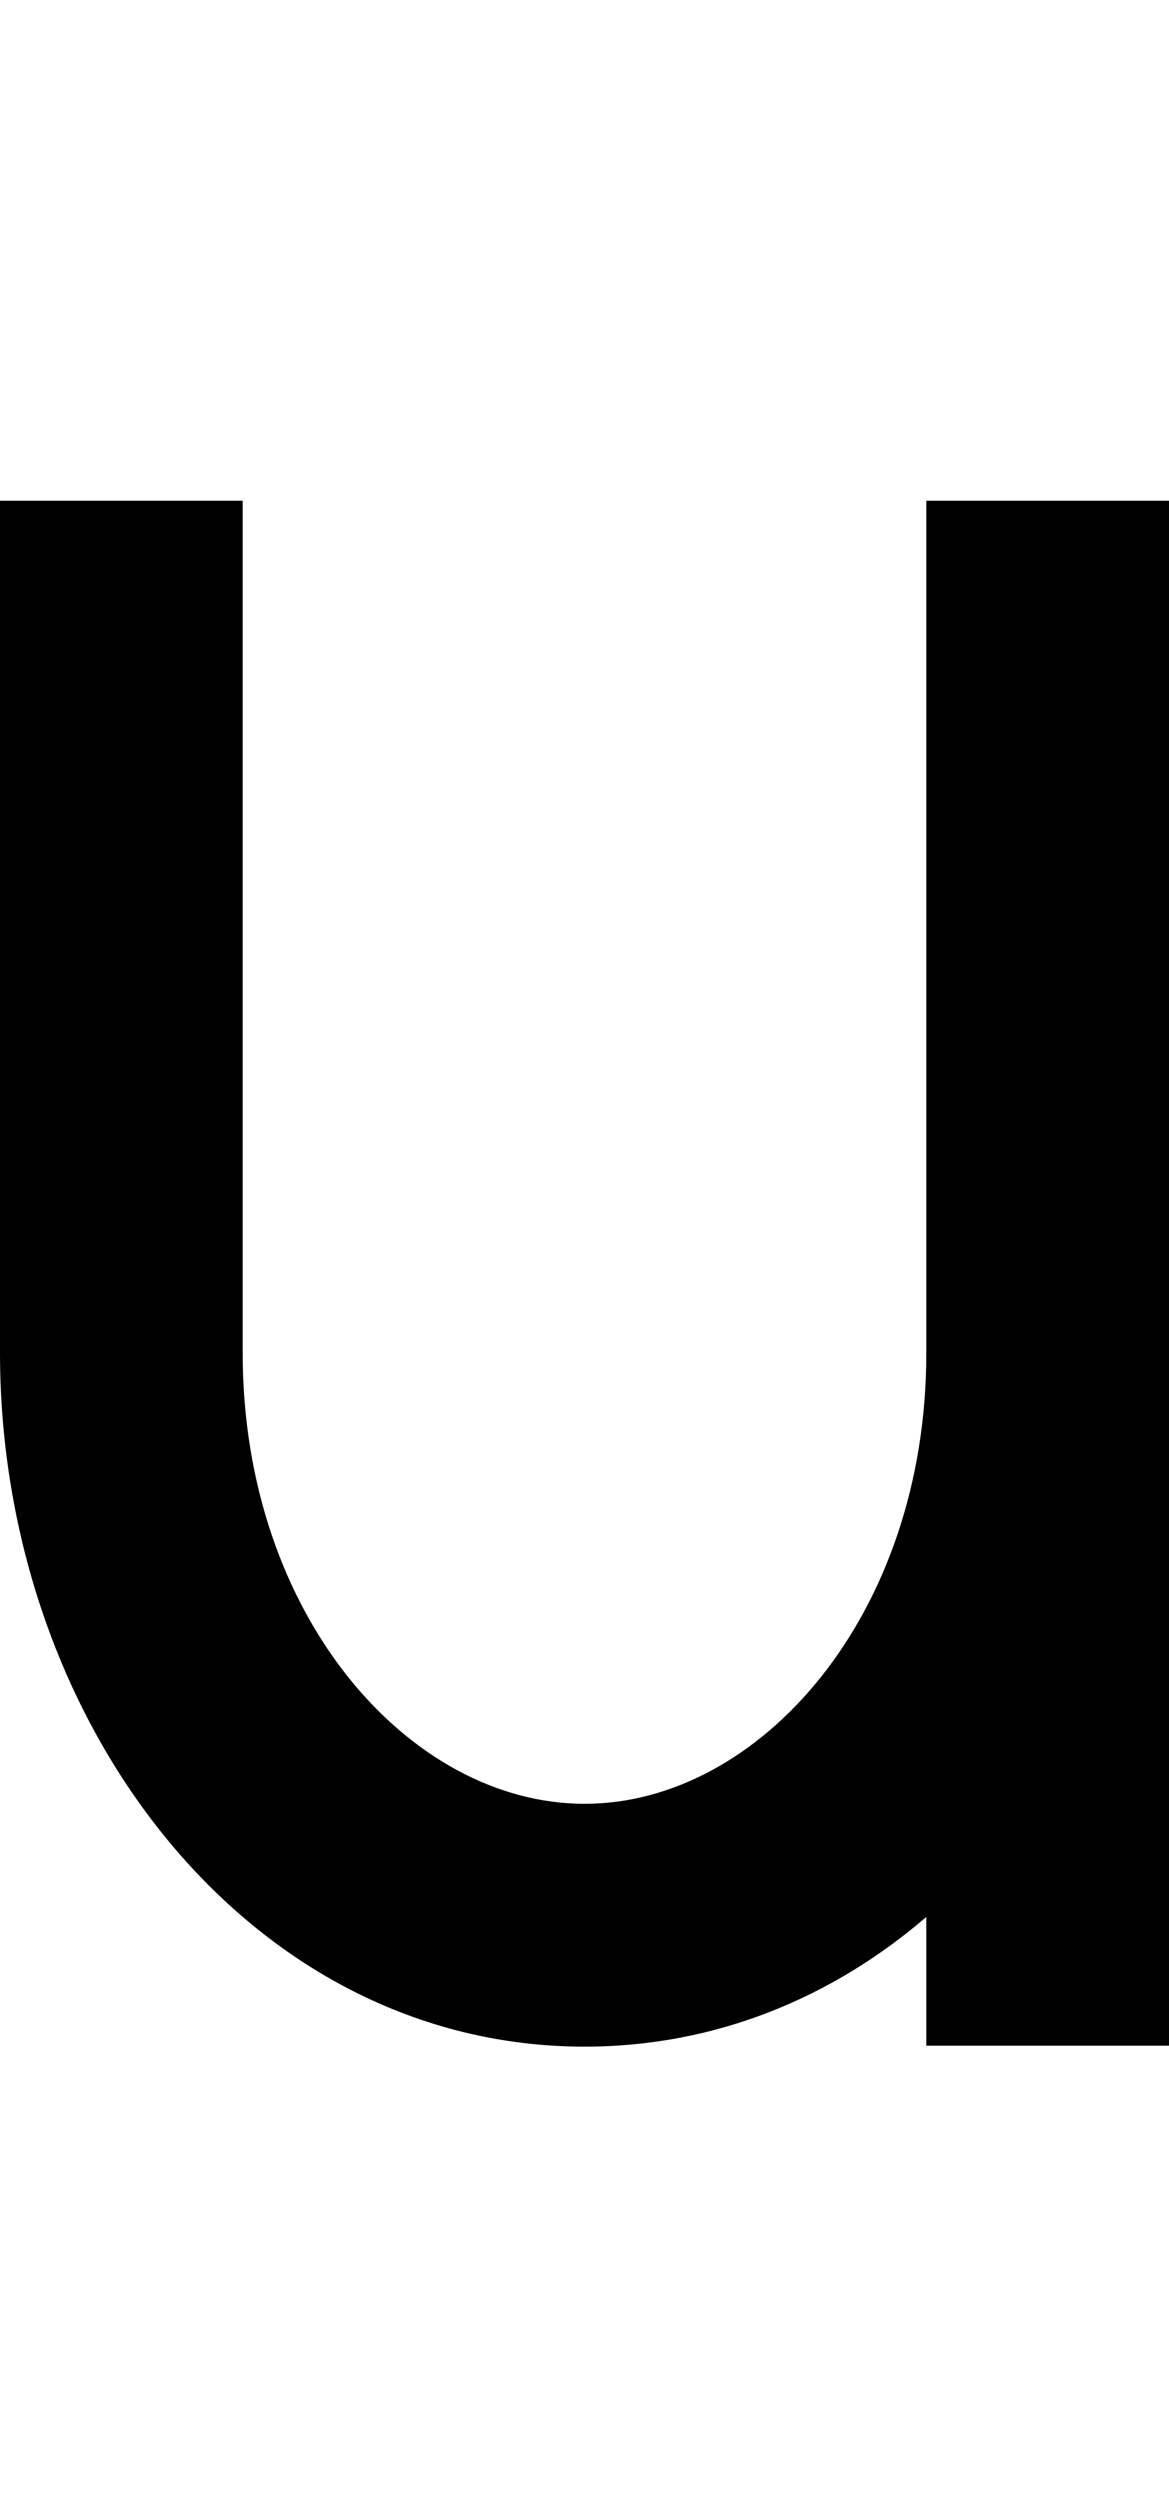 <?xml version="1.0" encoding="UTF-8" standalone="no"?>
<!-- Created with Inkscape (http://www.inkscape.org/) -->

<svg
   width="4.817mm"
   height="10.295mm"
   viewBox="0 0 4.817 10.295"
   version="1.1"
   id="svg5"
   sodipodi:docname="u.svg"
   inkscape:version="1.1.1 (3bf5ae0d25, 2021-09-20)"
   xmlns:inkscape="http://www.inkscape.org/namespaces/inkscape"
   xmlns:sodipodi="http://sodipodi.sourceforge.net/DTD/sodipodi-0.dtd"
   xmlns="http://www.w3.org/2000/svg"
   xmlns:svg="http://www.w3.org/2000/svg">
  <sodipodi:namedview
     id="namedview7"
     pagecolor="#ffffff"
     bordercolor="#cccccc"
     borderopacity="1"
     inkscape:pageshadow="0"
     inkscape:pageopacity="1"
     inkscape:pagecheckerboard="0"
     inkscape:document-units="mm"
     showgrid="false"
     inkscape:zoom="13.859127"
     inkscape:cx="26.985827"
     inkscape:cy="17.42534"
     inkscape:window-width="1920"
     inkscape:window-height="1017"
     inkscape:window-x="1912"
     inkscape:window-y="-8"
     inkscape:window-maximized="1"
     inkscape:current-layer="layer1" />
  <defs
     id="defs2" />
  <g
     inkscape:label="Layer 1"
     inkscape:groupmode="layer"
     id="layer1"
     transform="translate(-106.048,-60.525)">
    <path
       id="path31160"
       style="color:#000000;fill:#000000;stroke-width:1;-inkscape-stroke:none"
       d="m 106.048,62.587 v 3.51 0.004 c 0.003,1.518 1.023,2.852 2.409,2.852 0.537,0 1.019,-0.2 1.408,-0.534 v 0.53 h 1 V 66.097 62.587 H 109.865 v 3.51 c 0,1.082 -0.688,1.856 -1.408,1.856 -0.719,0 -1.407,-0.771 -1.409,-1.852 0,-0.003 0,-0.003 0,-0.004 v -3.51 z" />
  </g>
</svg>
